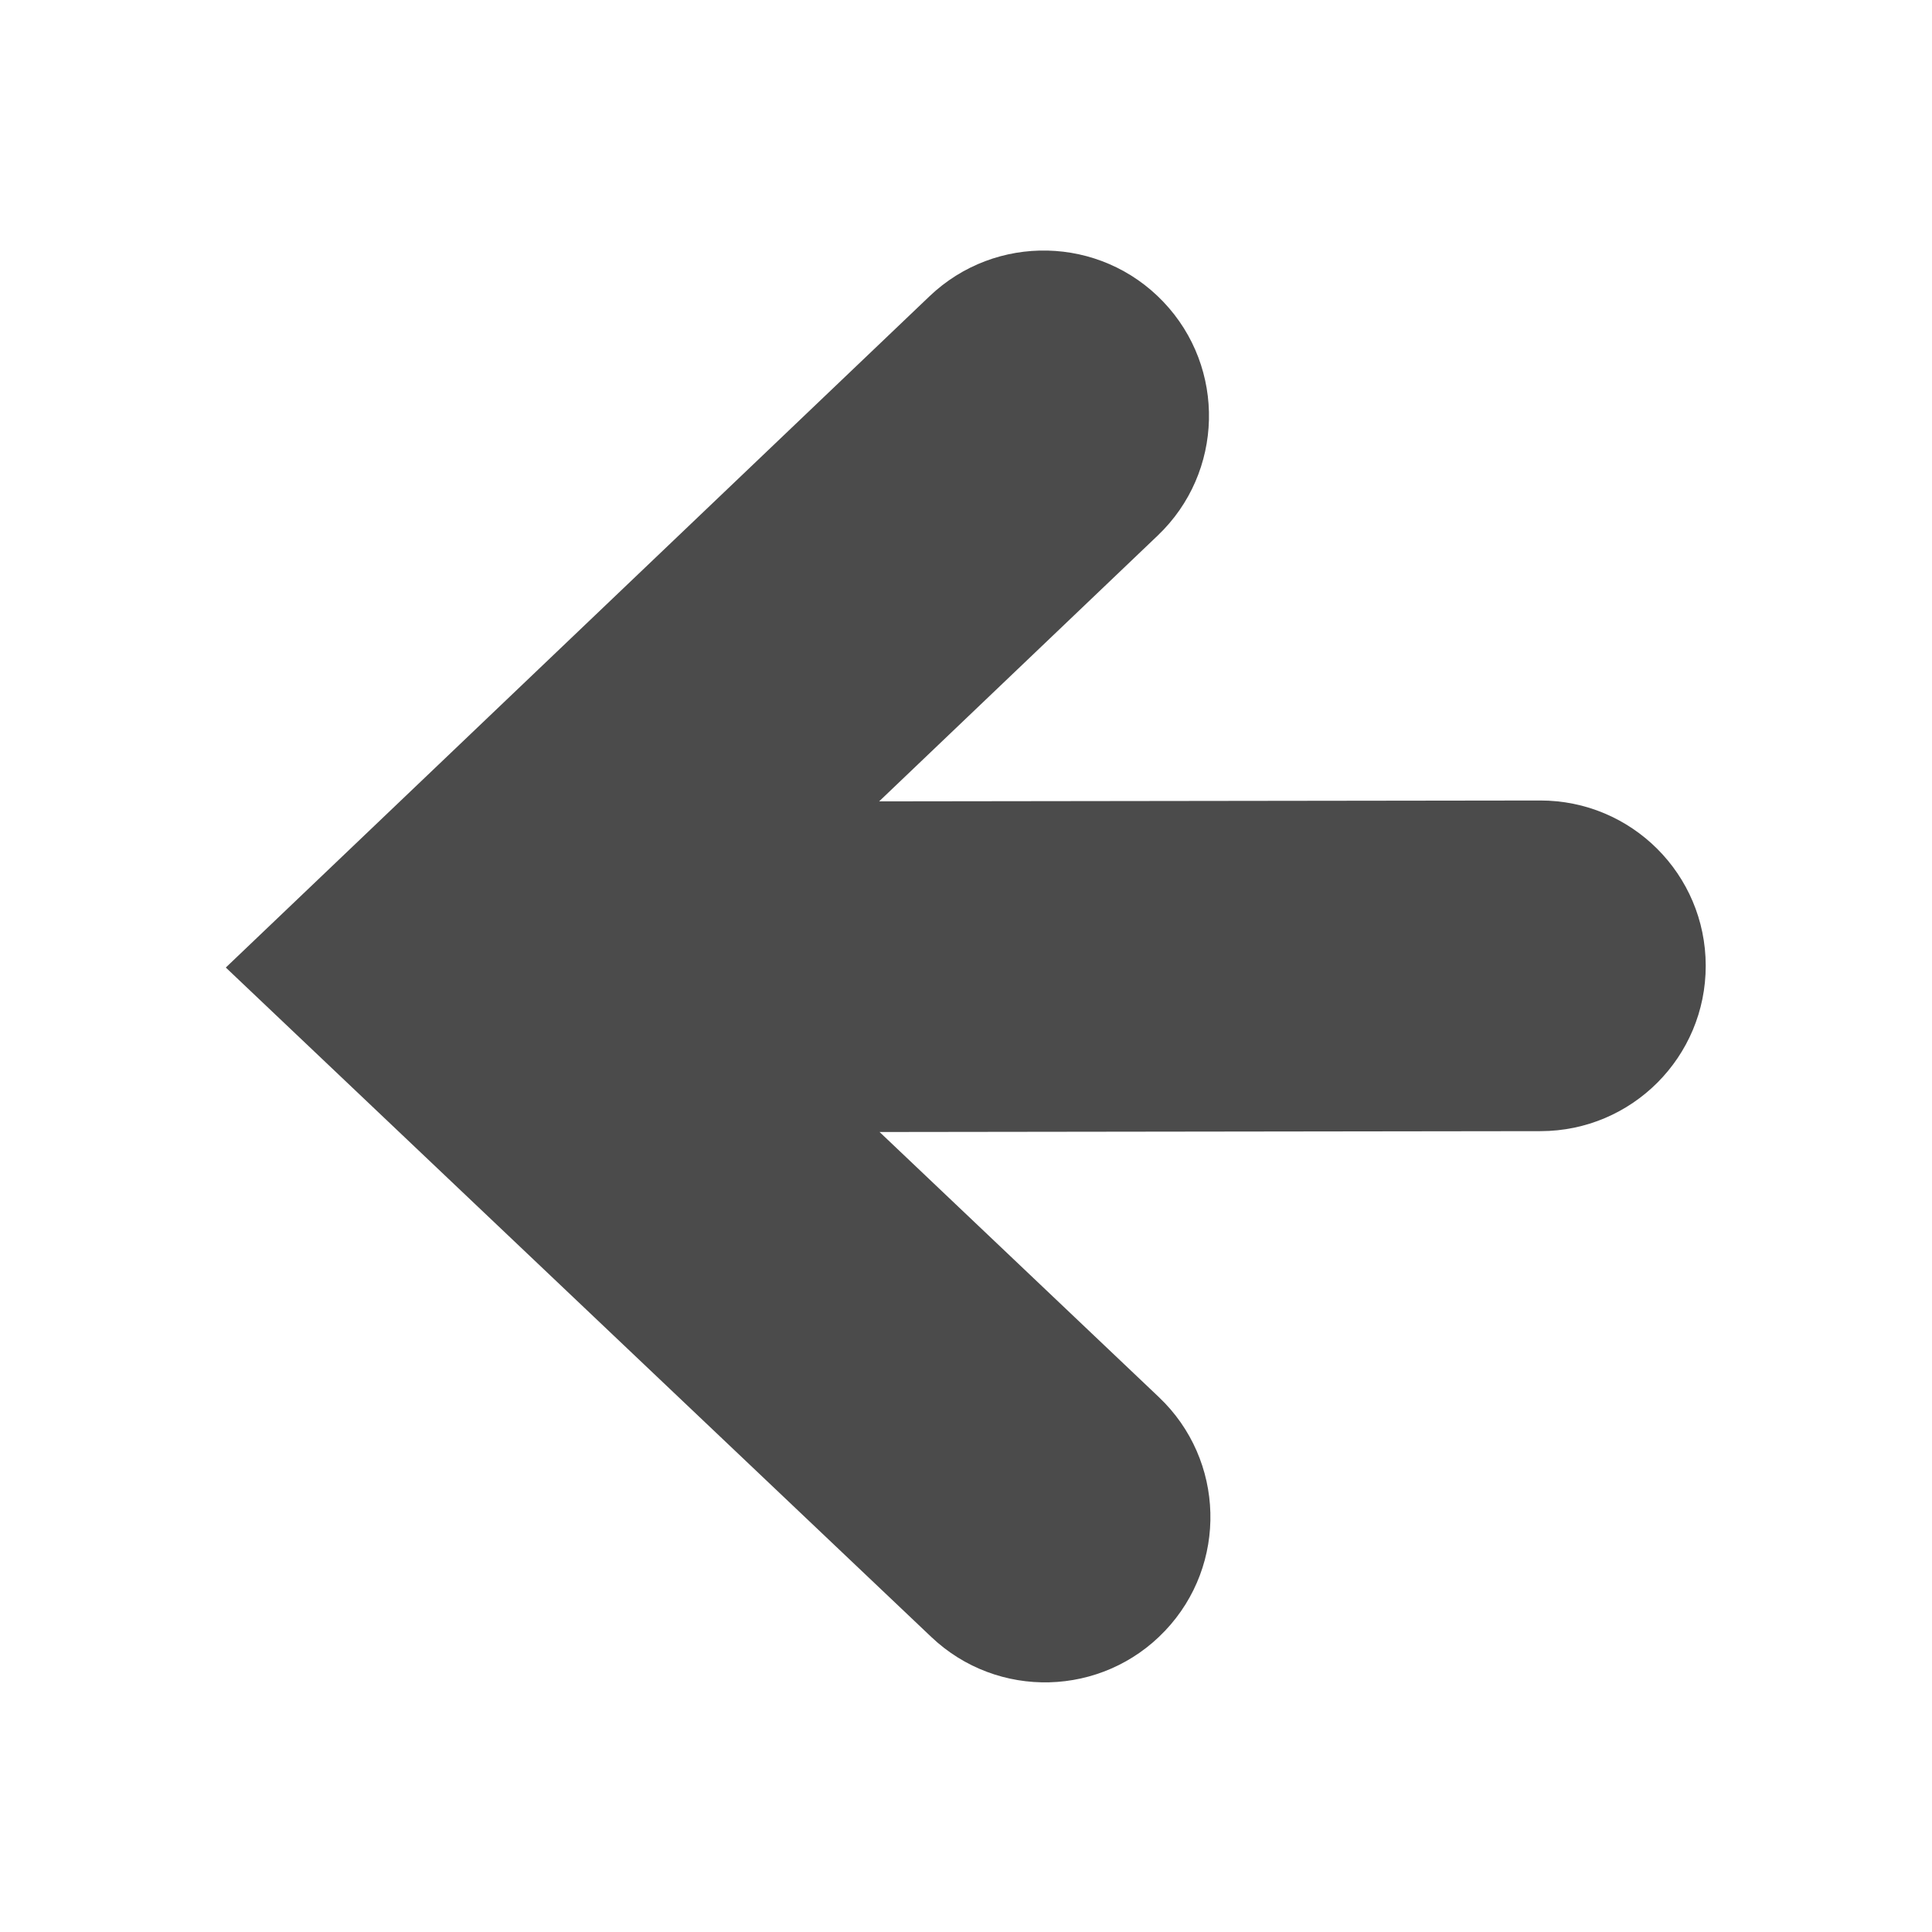 <?xml version="1.0" encoding="UTF-8" standalone="no"?>
<!--?xml version="1.0" encoding="utf-8"?-->

<!-- Generator: Adobe Illustrator 18.1.1, SVG Export Plug-In . SVG Version: 6.00 Build 0)  -->

<svg
   version="1.1"
   id="_x32_"
   x="0px"
   y="0px"
   viewBox="0 0 512 512"
   style="width: 128px; height: 128px; opacity: 1;"
   xml:space="preserve"
   sodipodi:docname="arrow1.svg"
   inkscape:version="1.1 (c68e22c387, 2021-05-23)"
   xmlns:inkscape="http://www.inkscape.org/namespaces/inkscape"
   xmlns:sodipodi="http://sodipodi.sourceforge.net/DTD/sodipodi-0.dtd"
   xmlns="http://www.w3.org/2000/svg"
   xmlns:svg="http://www.w3.org/2000/svg"><defs
   id="defs55" /><sodipodi:namedview
   id="namedview53"
   pagecolor="#505050"
   bordercolor="#eeeeee"
   borderopacity="1"
   inkscape:pageshadow="0"
   inkscape:pageopacity="0"
   inkscape:pagecheckerboard="0"
   showgrid="false"
   inkscape:zoom="0.8125"
   inkscape:cx="40"
   inkscape:cy="353.84615"
   inkscape:window-width="1920"
   inkscape:window-height="1017"
   inkscape:window-x="1912"
   inkscape:window-y="-8"
   inkscape:window-maximized="1"
   inkscape:current-layer="_x32_" />
<style
   type="text/css"
   id="style46">
	.st0{fill:#4B4B4B;}
</style>
<g
   id="g50"
   transform="matrix(0.766,-0.001,0.001,0.766,59.585,60.307)">
	<path
   class="st0"
   d="M 454.792,198.809 H 226.106 l 96.511,-91.848 C 345.507,85.195 346.419,48.985 324.631,26.084 302.853,3.194 266.655,2.304 243.765,24.081 L 0,256.006 243.766,487.92 c 22.89,21.788 59.088,20.875 80.866,-2.015 21.788,-22.878 20.875,-59.099 -2.014,-80.854 l -96.511,-91.848 h 228.687 c 31.604,0 57.208,-25.594 57.208,-57.198 -0.002,-31.602 -25.606,-57.196 -57.21,-57.196 z"
   style="fill:#4b4b4b"
   id="path48" />
</g>
</svg>
